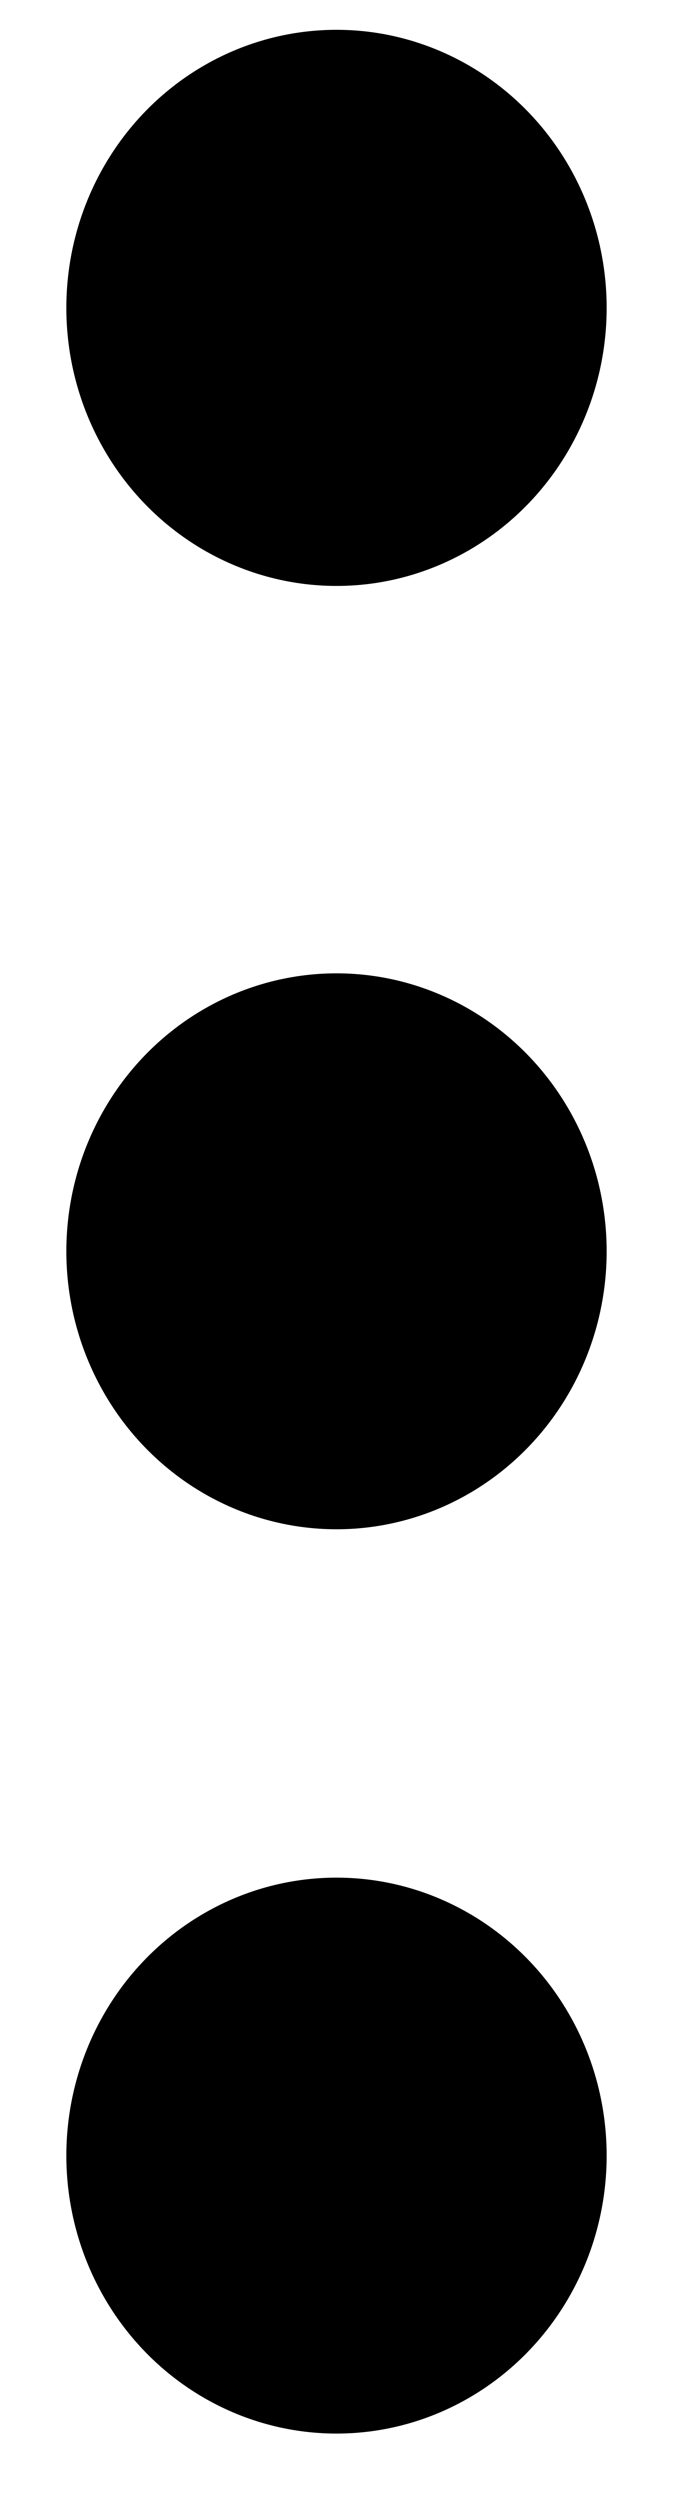<?xml version="1.0" encoding="UTF-8"?>
<svg width="7px" height="26px" viewBox="0 0 7 26" version="1.1" xmlns="http://www.w3.org/2000/svg" xmlns:xlink="http://www.w3.org/1999/xlink">
    <title>Group</title>
    <g id="Parcels" stroke="none" stroke-width="1" fill="none" fill-rule="evenodd">
        <g transform="translate(-1361.5, -448)" fill="#000000" fill-rule="nonzero" id="Group-25">
            <g transform="translate(1263.5, 448.31)">
                <g id="Group" transform="translate(101.5, 12.5) rotate(-270) translate(-101.5, -12.5) translate(89, 9.69)">
                    <ellipse id="Oval" cx="2.892" cy="2.81" rx="2.892" ry="2.81"></ellipse>
                    <ellipse id="Oval" cx="12.704" cy="2.81" rx="2.891" ry="2.81"></ellipse>
                    <ellipse id="Oval" cx="22.109" cy="2.81" rx="2.891" ry="2.81"></ellipse>
                </g>
            </g>
        </g>
    </g>
</svg>